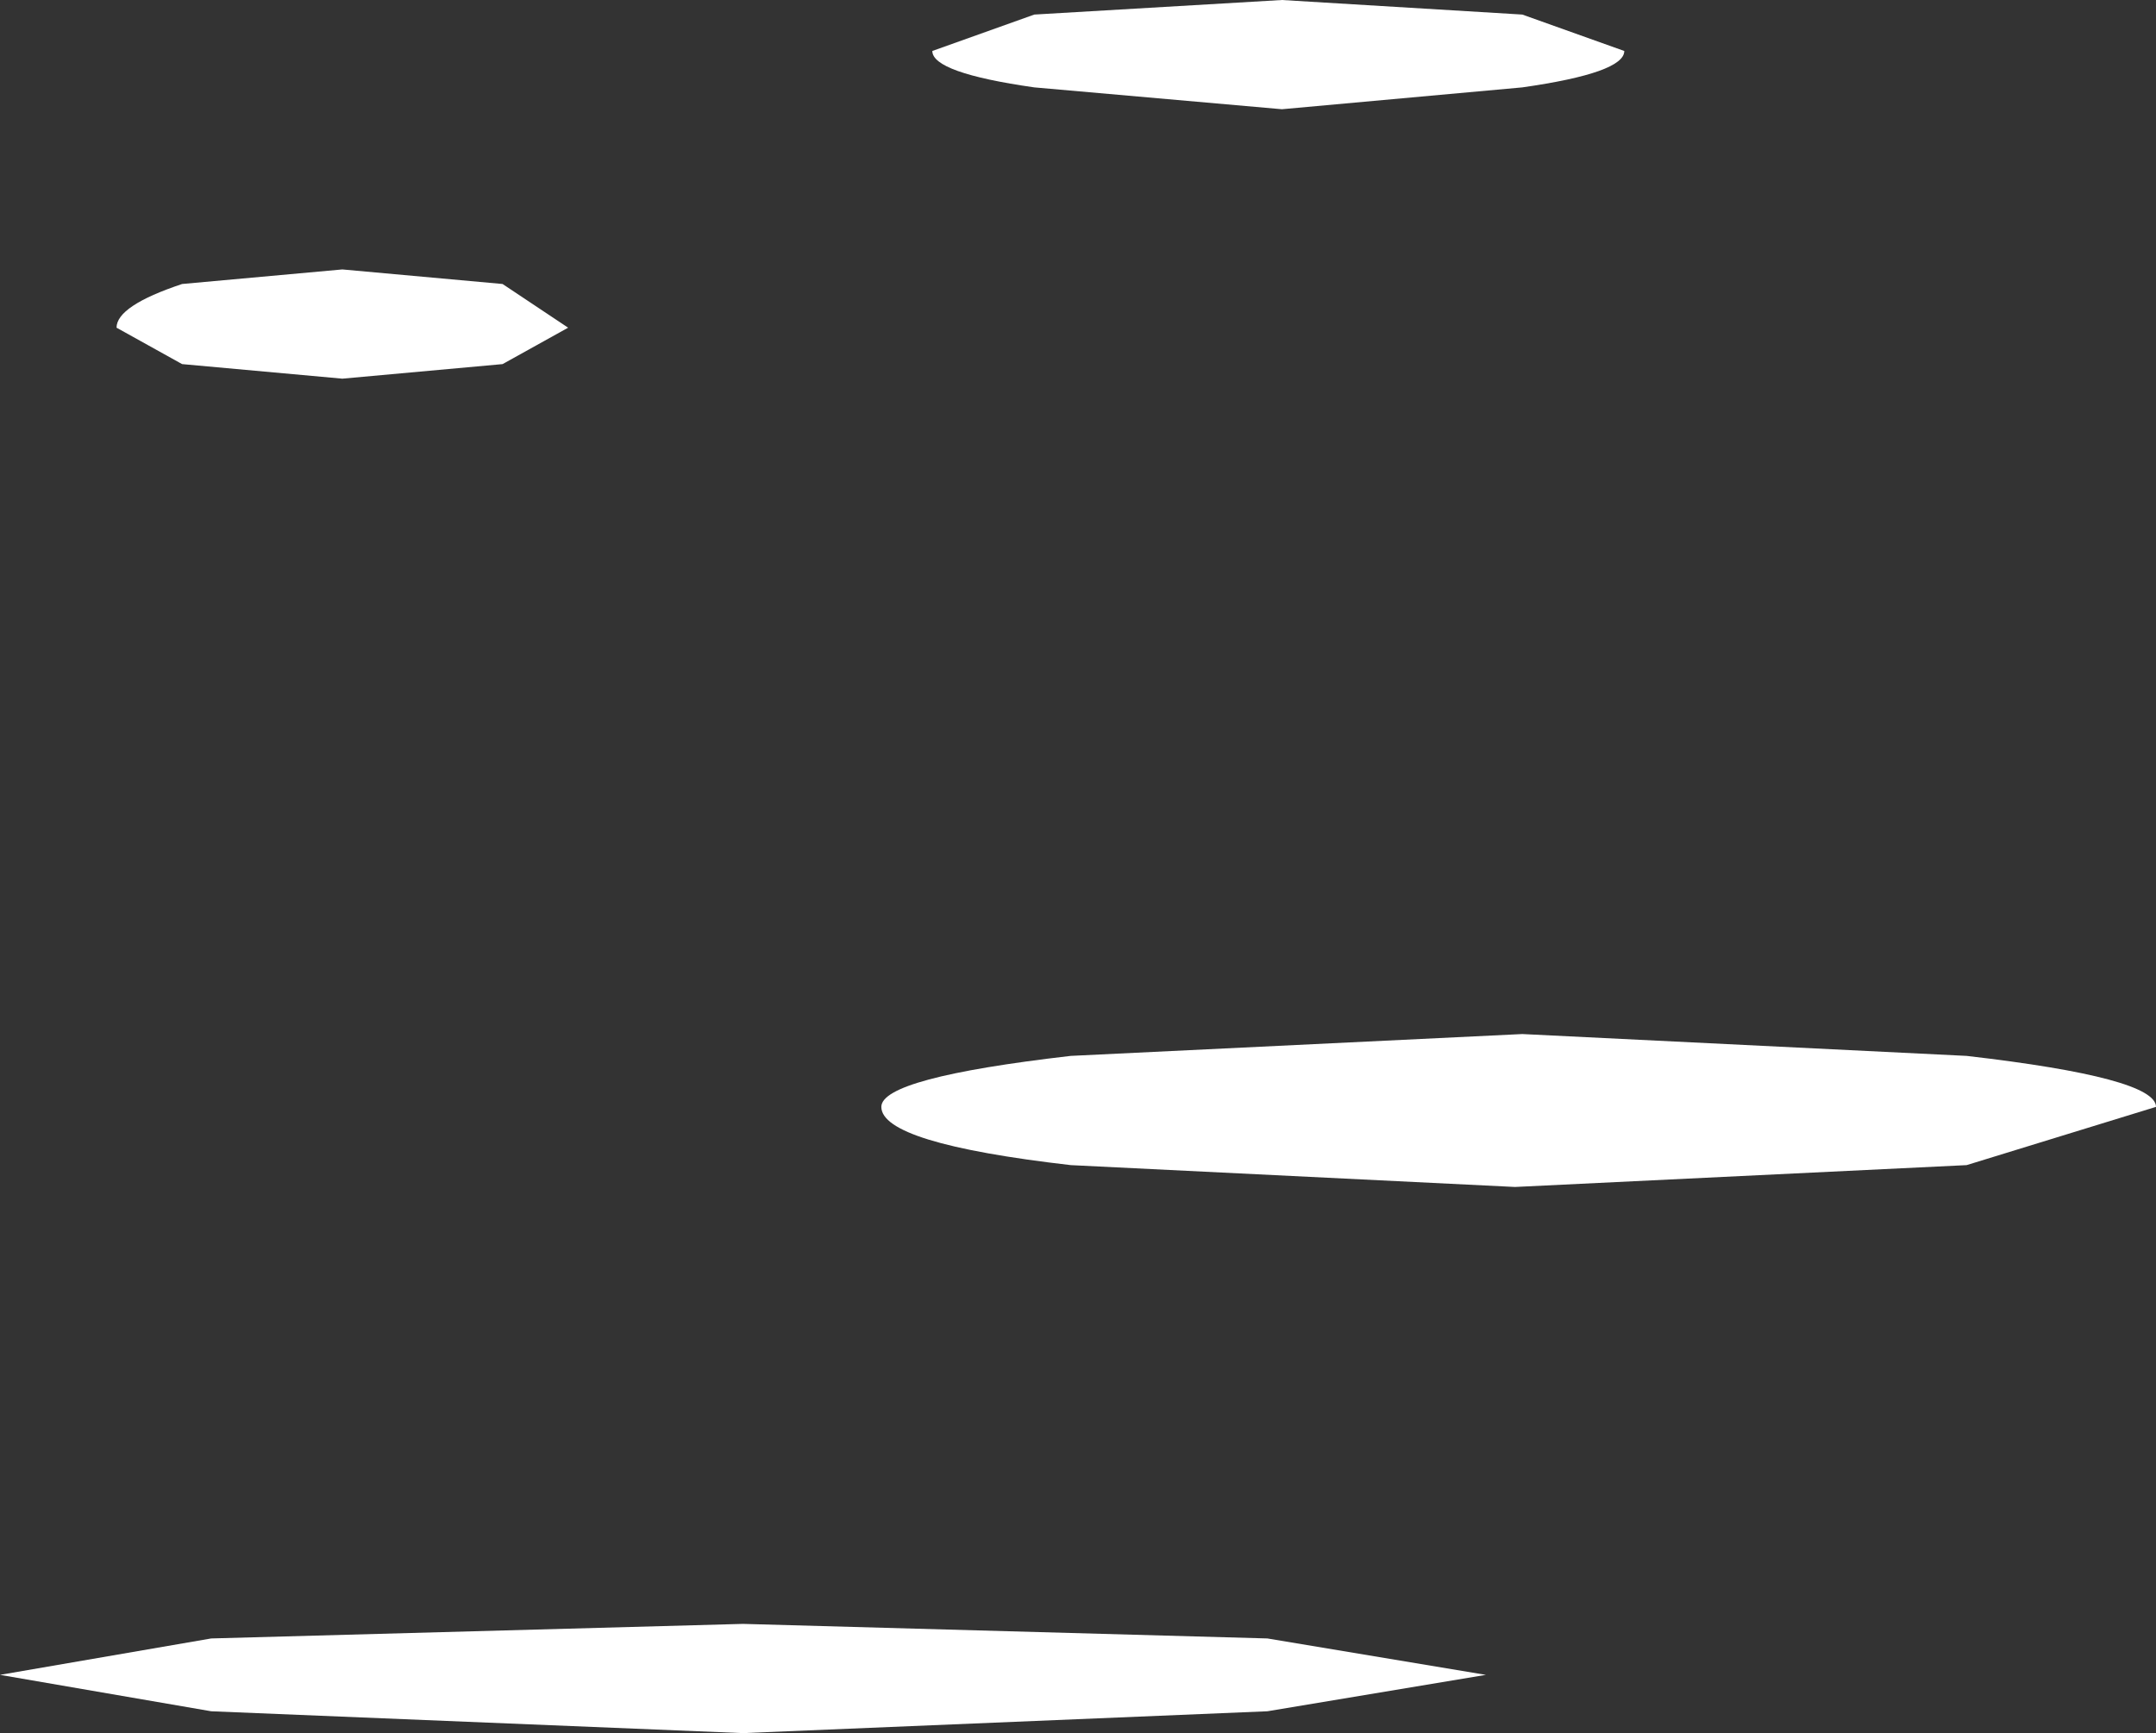 <?xml version="1.0" encoding="UTF-8" standalone="no"?>
<svg xmlns:xlink="http://www.w3.org/1999/xlink" height="11.9px" width="14.8px" xmlns="http://www.w3.org/2000/svg">
  <rect width="100%" height="100%" fill="#333333" stroke="none"/>
  <g transform="matrix(1.0, 0.0, 0.0, 1.0, -3.0, 1.1)">
    <path d="M11.7 10.15 L13.2 10.4 11.7 10.65 8.1 10.8 4.45 10.65 3.0 10.4 4.45 10.15 8.1 10.05 11.7 10.15" fill="#ffffff" fill-rule="evenodd" stroke="none"/>
    <path d="M17.8 6.5 L16.5 6.9 13.4 7.05 10.35 6.9 Q9.05 6.75 9.05 6.5 9.05 6.3 10.35 6.15 L13.45 6.0 16.5 6.15 Q17.8 6.3 17.8 6.5" fill="#ffffff" fill-rule="evenodd" stroke="none"/>
    <path d="M6.45 0.85 L6.9 1.15 6.45 1.4 5.35 1.5 4.25 1.4 3.8 1.15 Q3.8 1.0 4.25 0.85 L5.35 0.75 6.45 0.85" fill="#ffffff" fill-rule="evenodd" stroke="none"/>
    <path d="M13.45 -1.0 L14.15 -0.75 Q14.15 -0.6 13.45 -0.5 L11.8 -0.35 10.1 -0.5 Q9.4 -0.6 9.4 -0.75 L10.1 -1.0 11.8 -1.1 13.45 -1.0" fill="#ffffff" fill-rule="evenodd" stroke="none"/>
  </g>
</svg>
